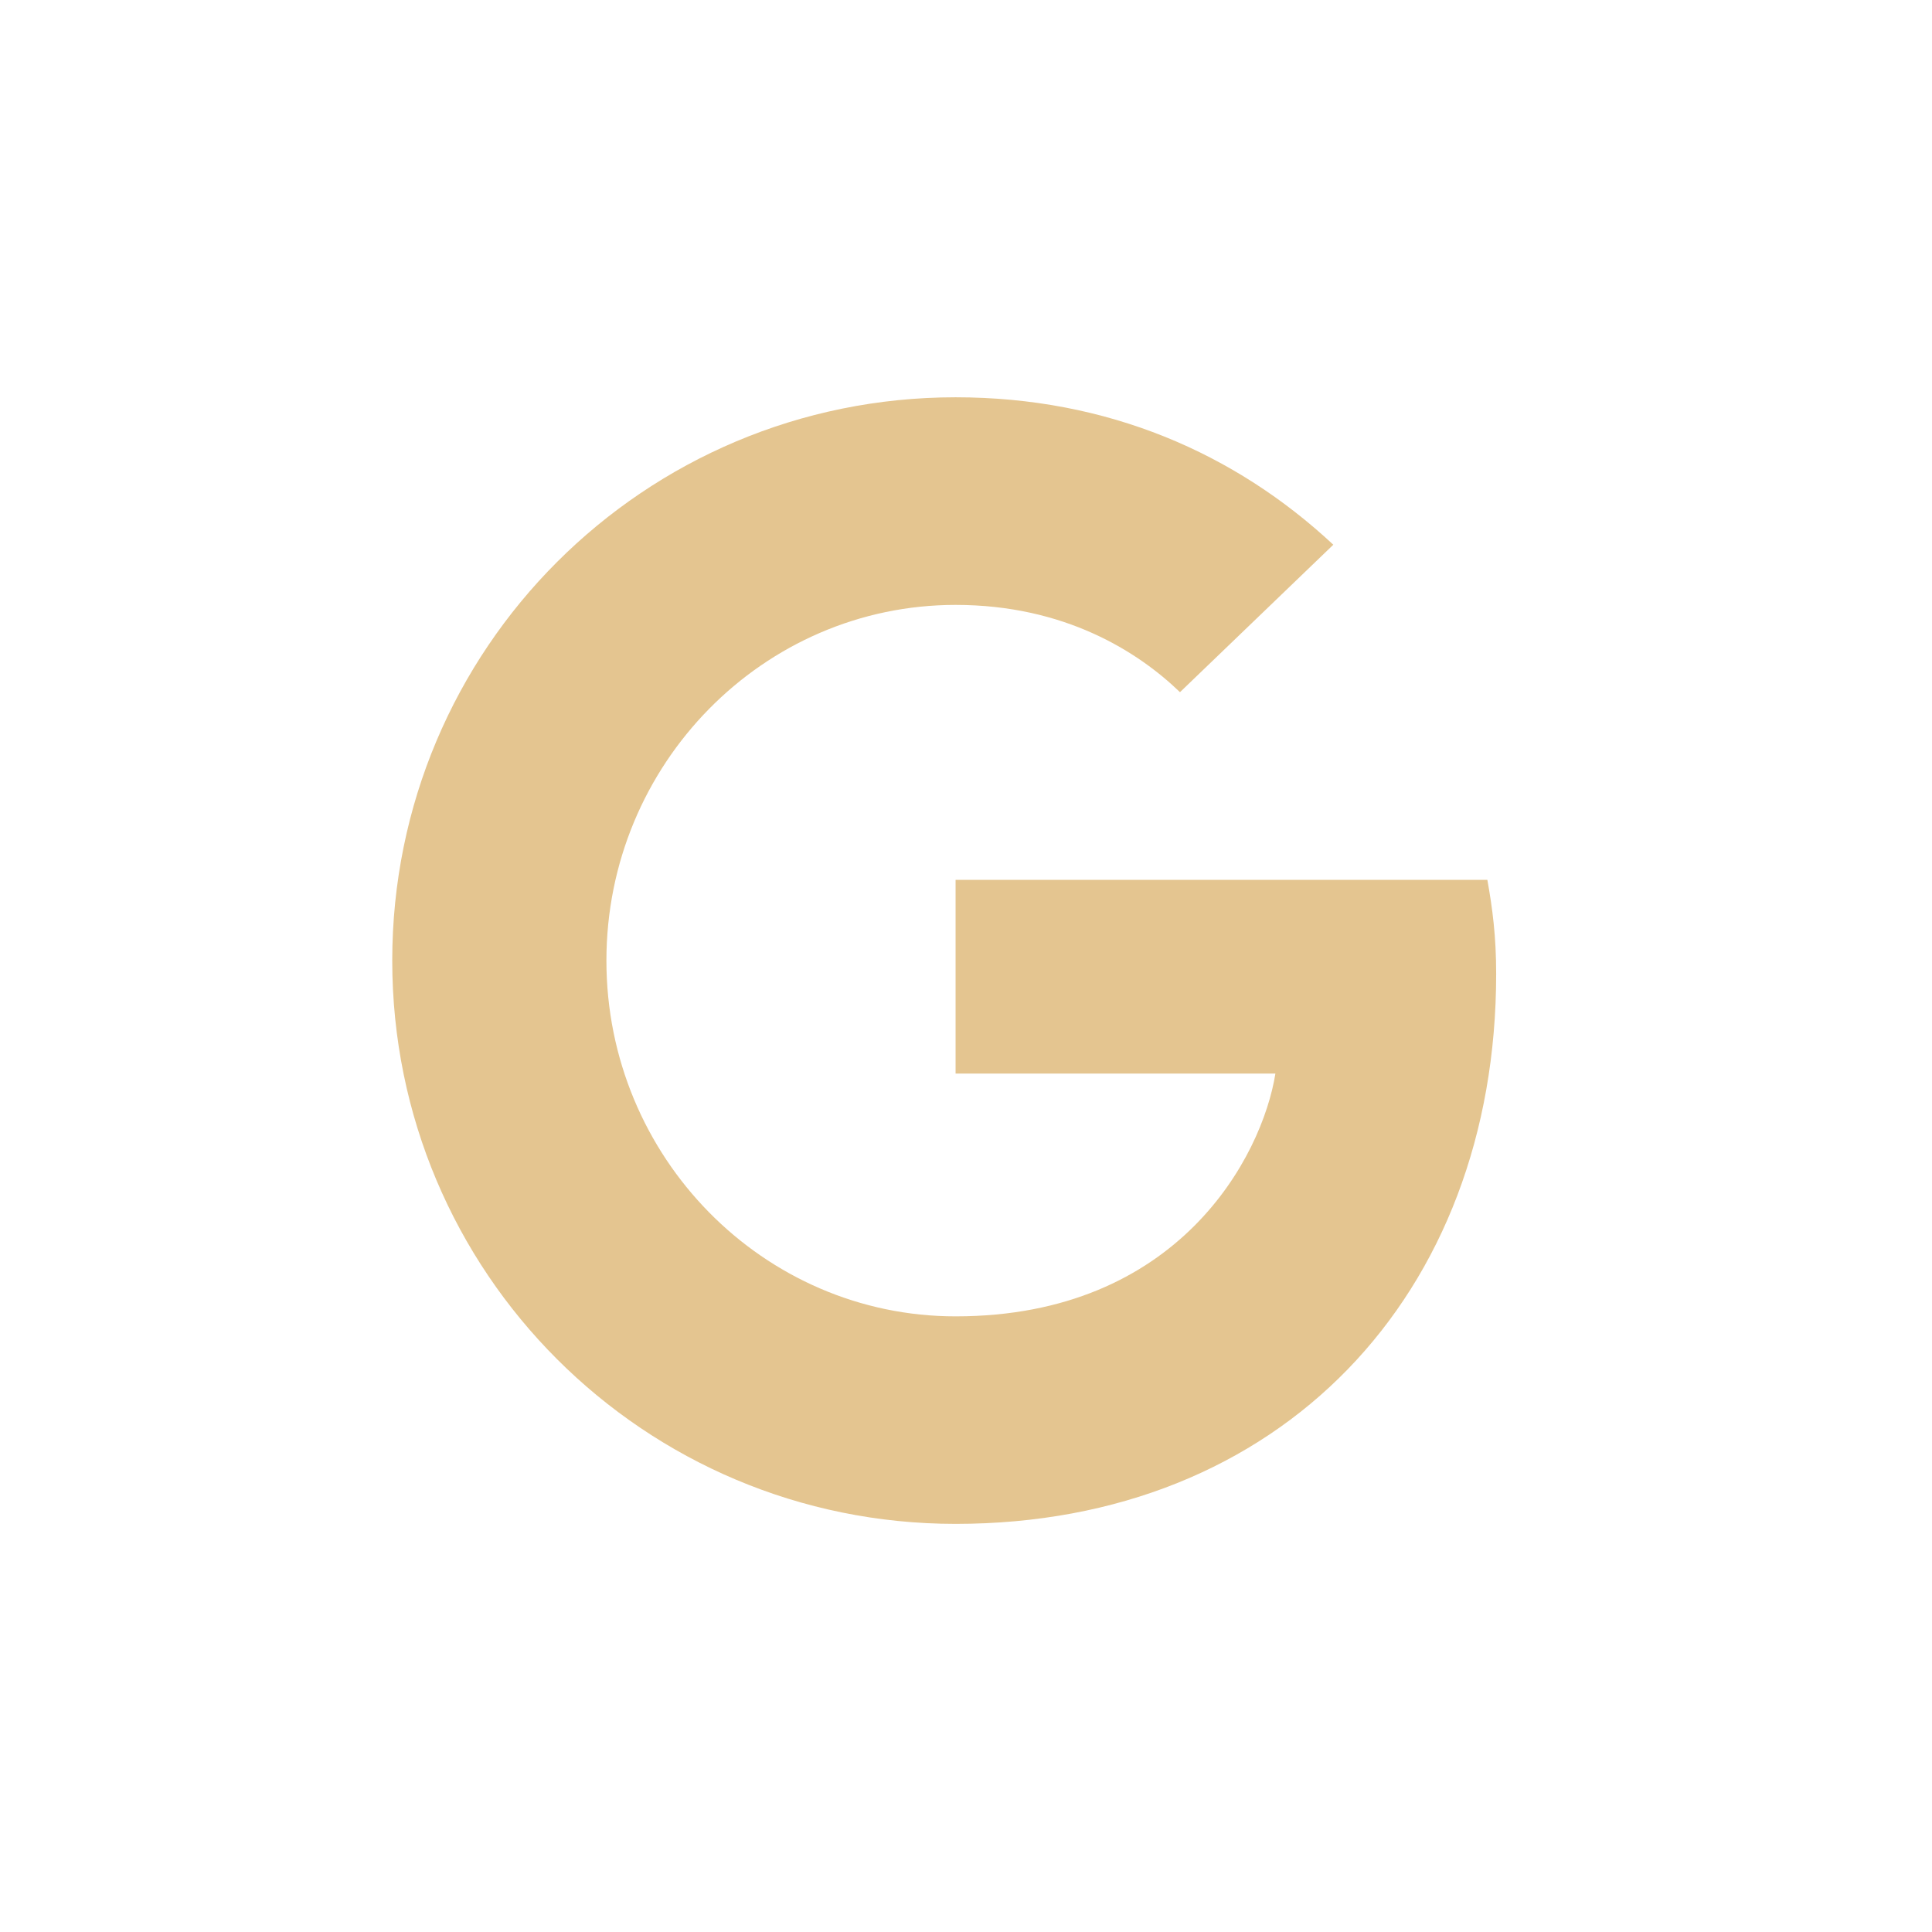 <svg width="41" height="41" viewBox="0 0 41 41" fill="none" xmlns="http://www.w3.org/2000/svg">
<path d="M20.28 18.672H31.564C31.673 19.279 31.751 19.871 31.751 20.665C31.751 27.483 27.174 32.339 20.279 32.339C13.663 32.339 8.324 27.001 8.324 20.385C8.324 13.769 13.663 8.431 20.279 8.431C23.5 8.431 26.209 9.614 28.295 11.56L25.041 14.689C24.154 13.833 22.598 12.837 20.279 12.837C16.2 12.837 12.869 16.215 12.869 20.386C12.869 24.557 16.2 27.935 20.279 27.935C25.011 27.935 26.785 24.542 27.066 22.783H20.279V18.673L20.28 18.672Z" fill="#E4C590"/>
</svg>
